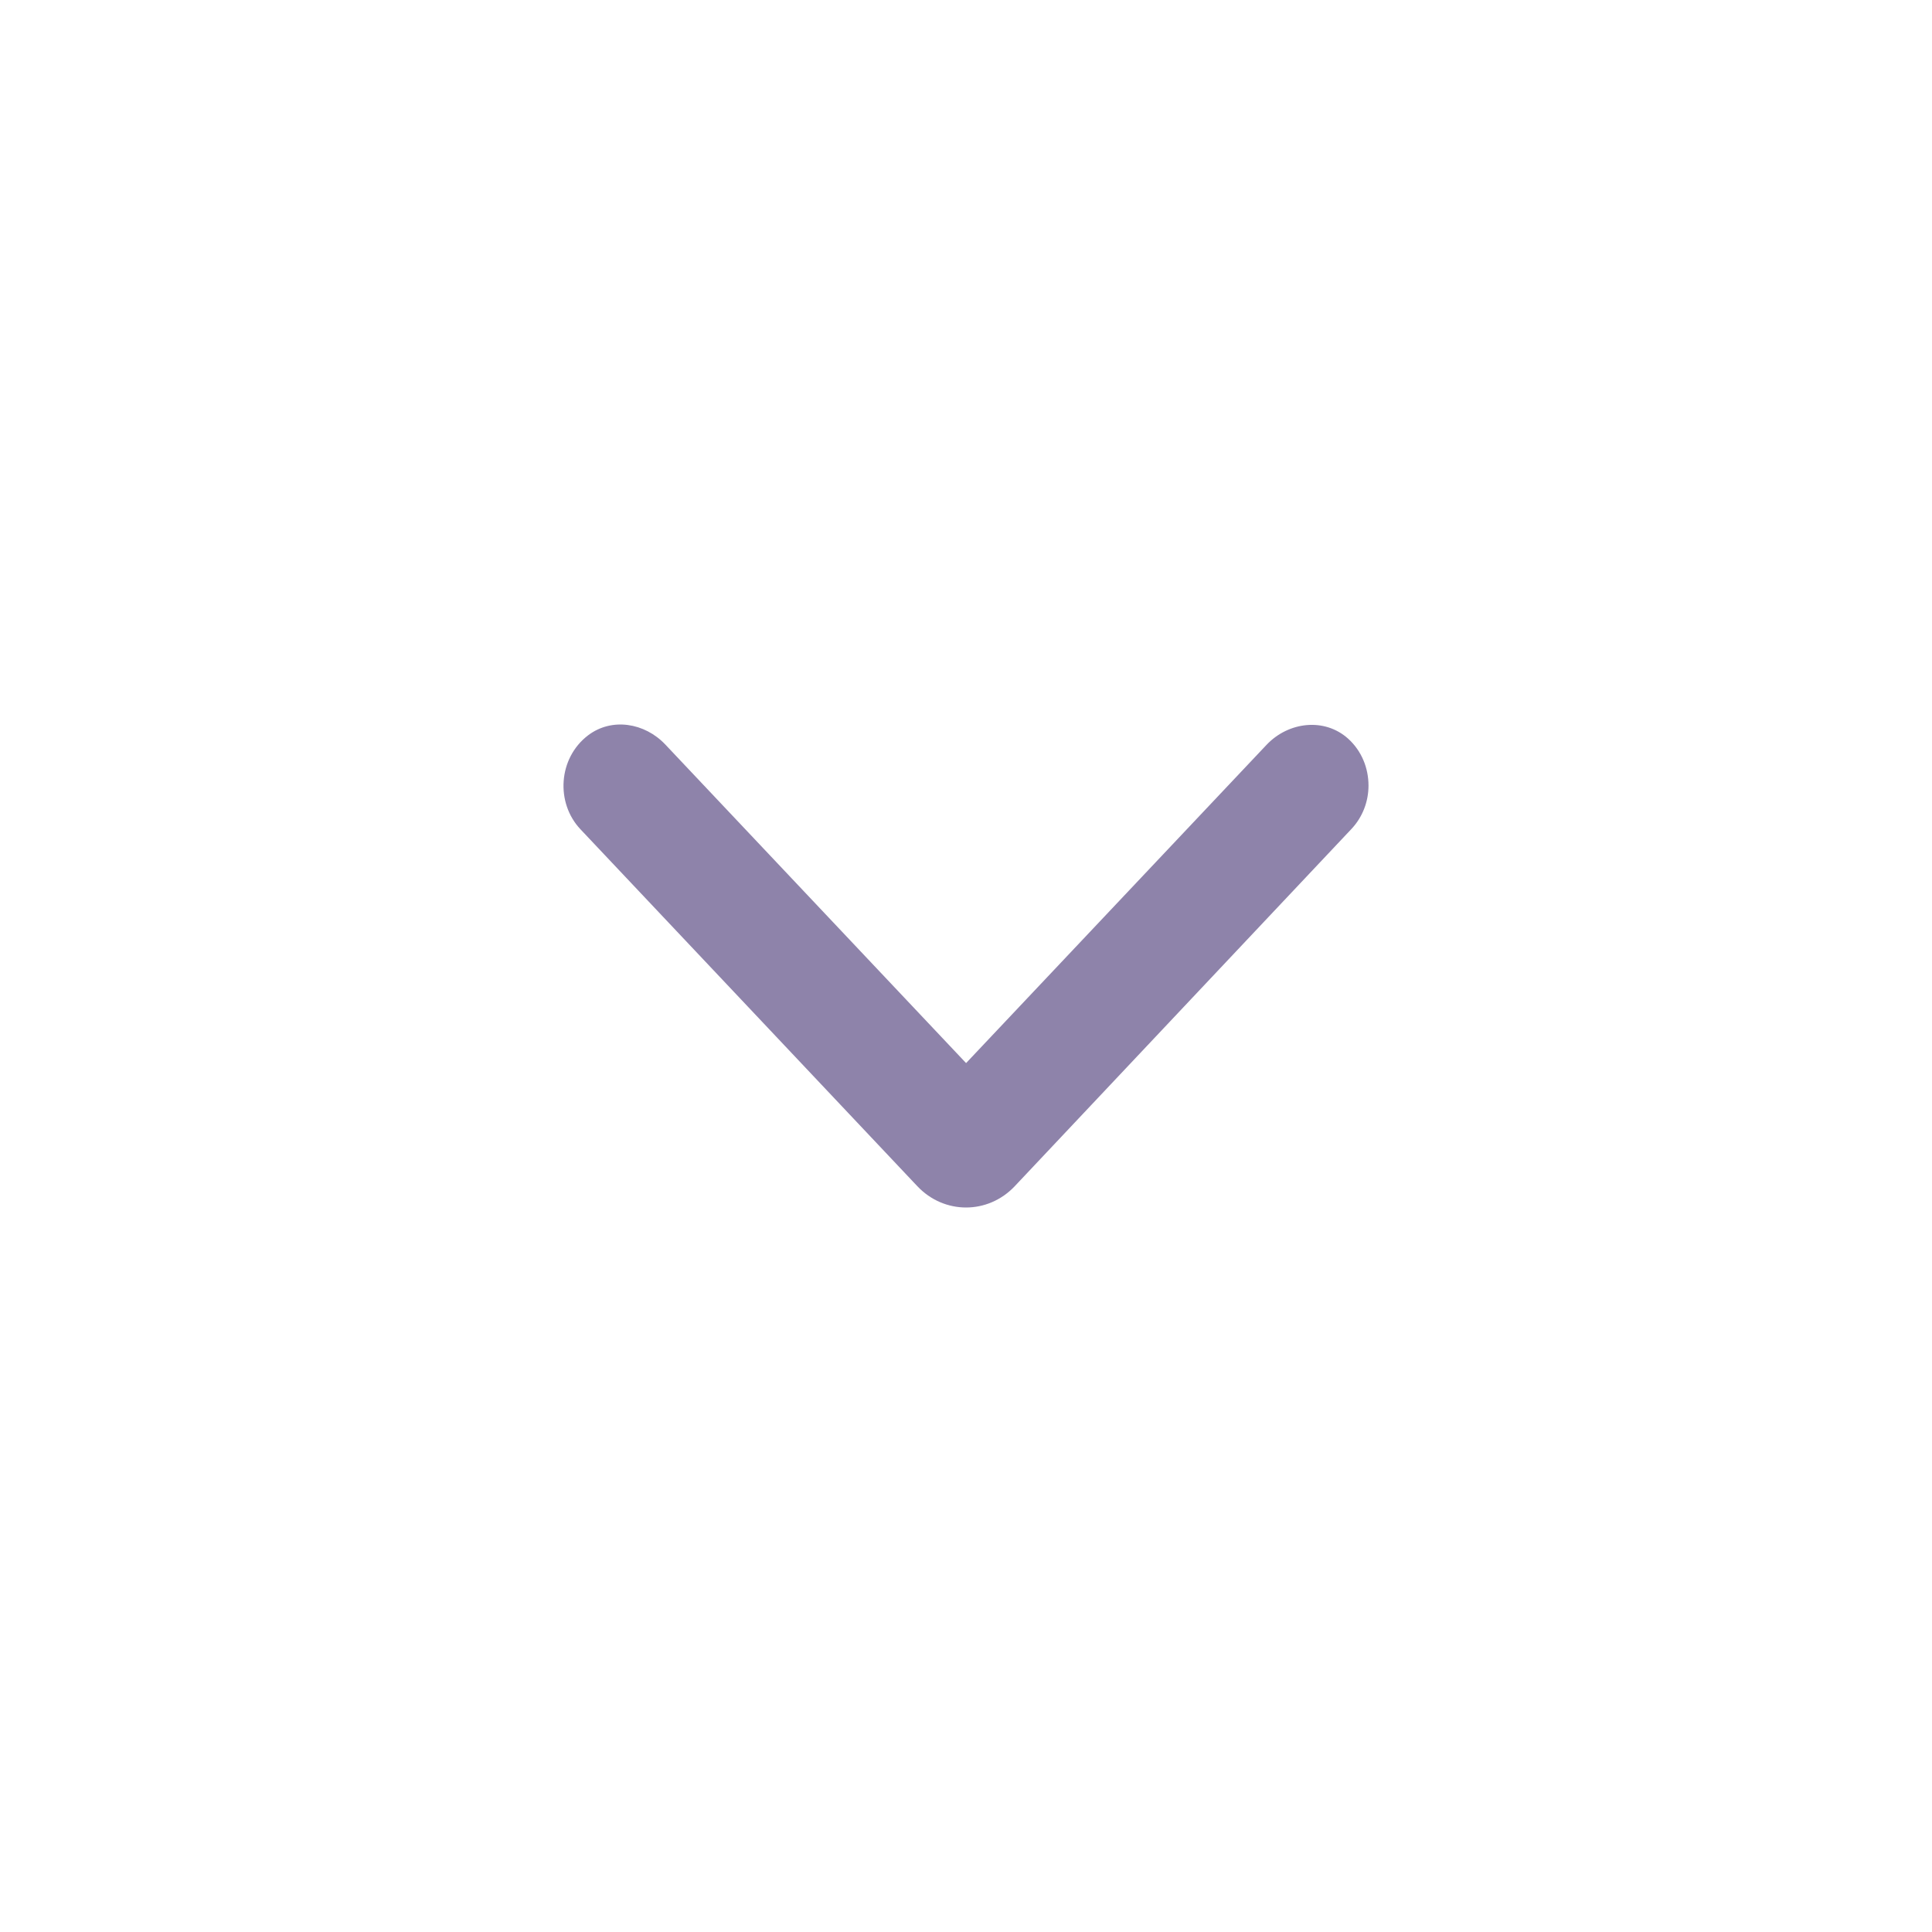 <svg width="24" height="24" viewBox="0 0 24 24" fill="none" xmlns="http://www.w3.org/2000/svg">
<g id="Icon/Down">
<g id="Group">
<path id="Vector" d="M17 9.759C17 9.955 16.928 10.15 16.786 10.3L12.605 14.736C12.272 15.088 11.729 15.088 11.396 14.736L7.212 10.303C6.9 9.974 6.933 9.418 7.306 9.134C7.599 8.912 8.008 8.977 8.265 9.249L12.001 13.206L15.733 9.253C16.005 8.965 16.453 8.912 16.747 9.176C16.917 9.33 17 9.544 17 9.759Z" fill="#8E83AA"/>
</g>
</g>
</svg>
